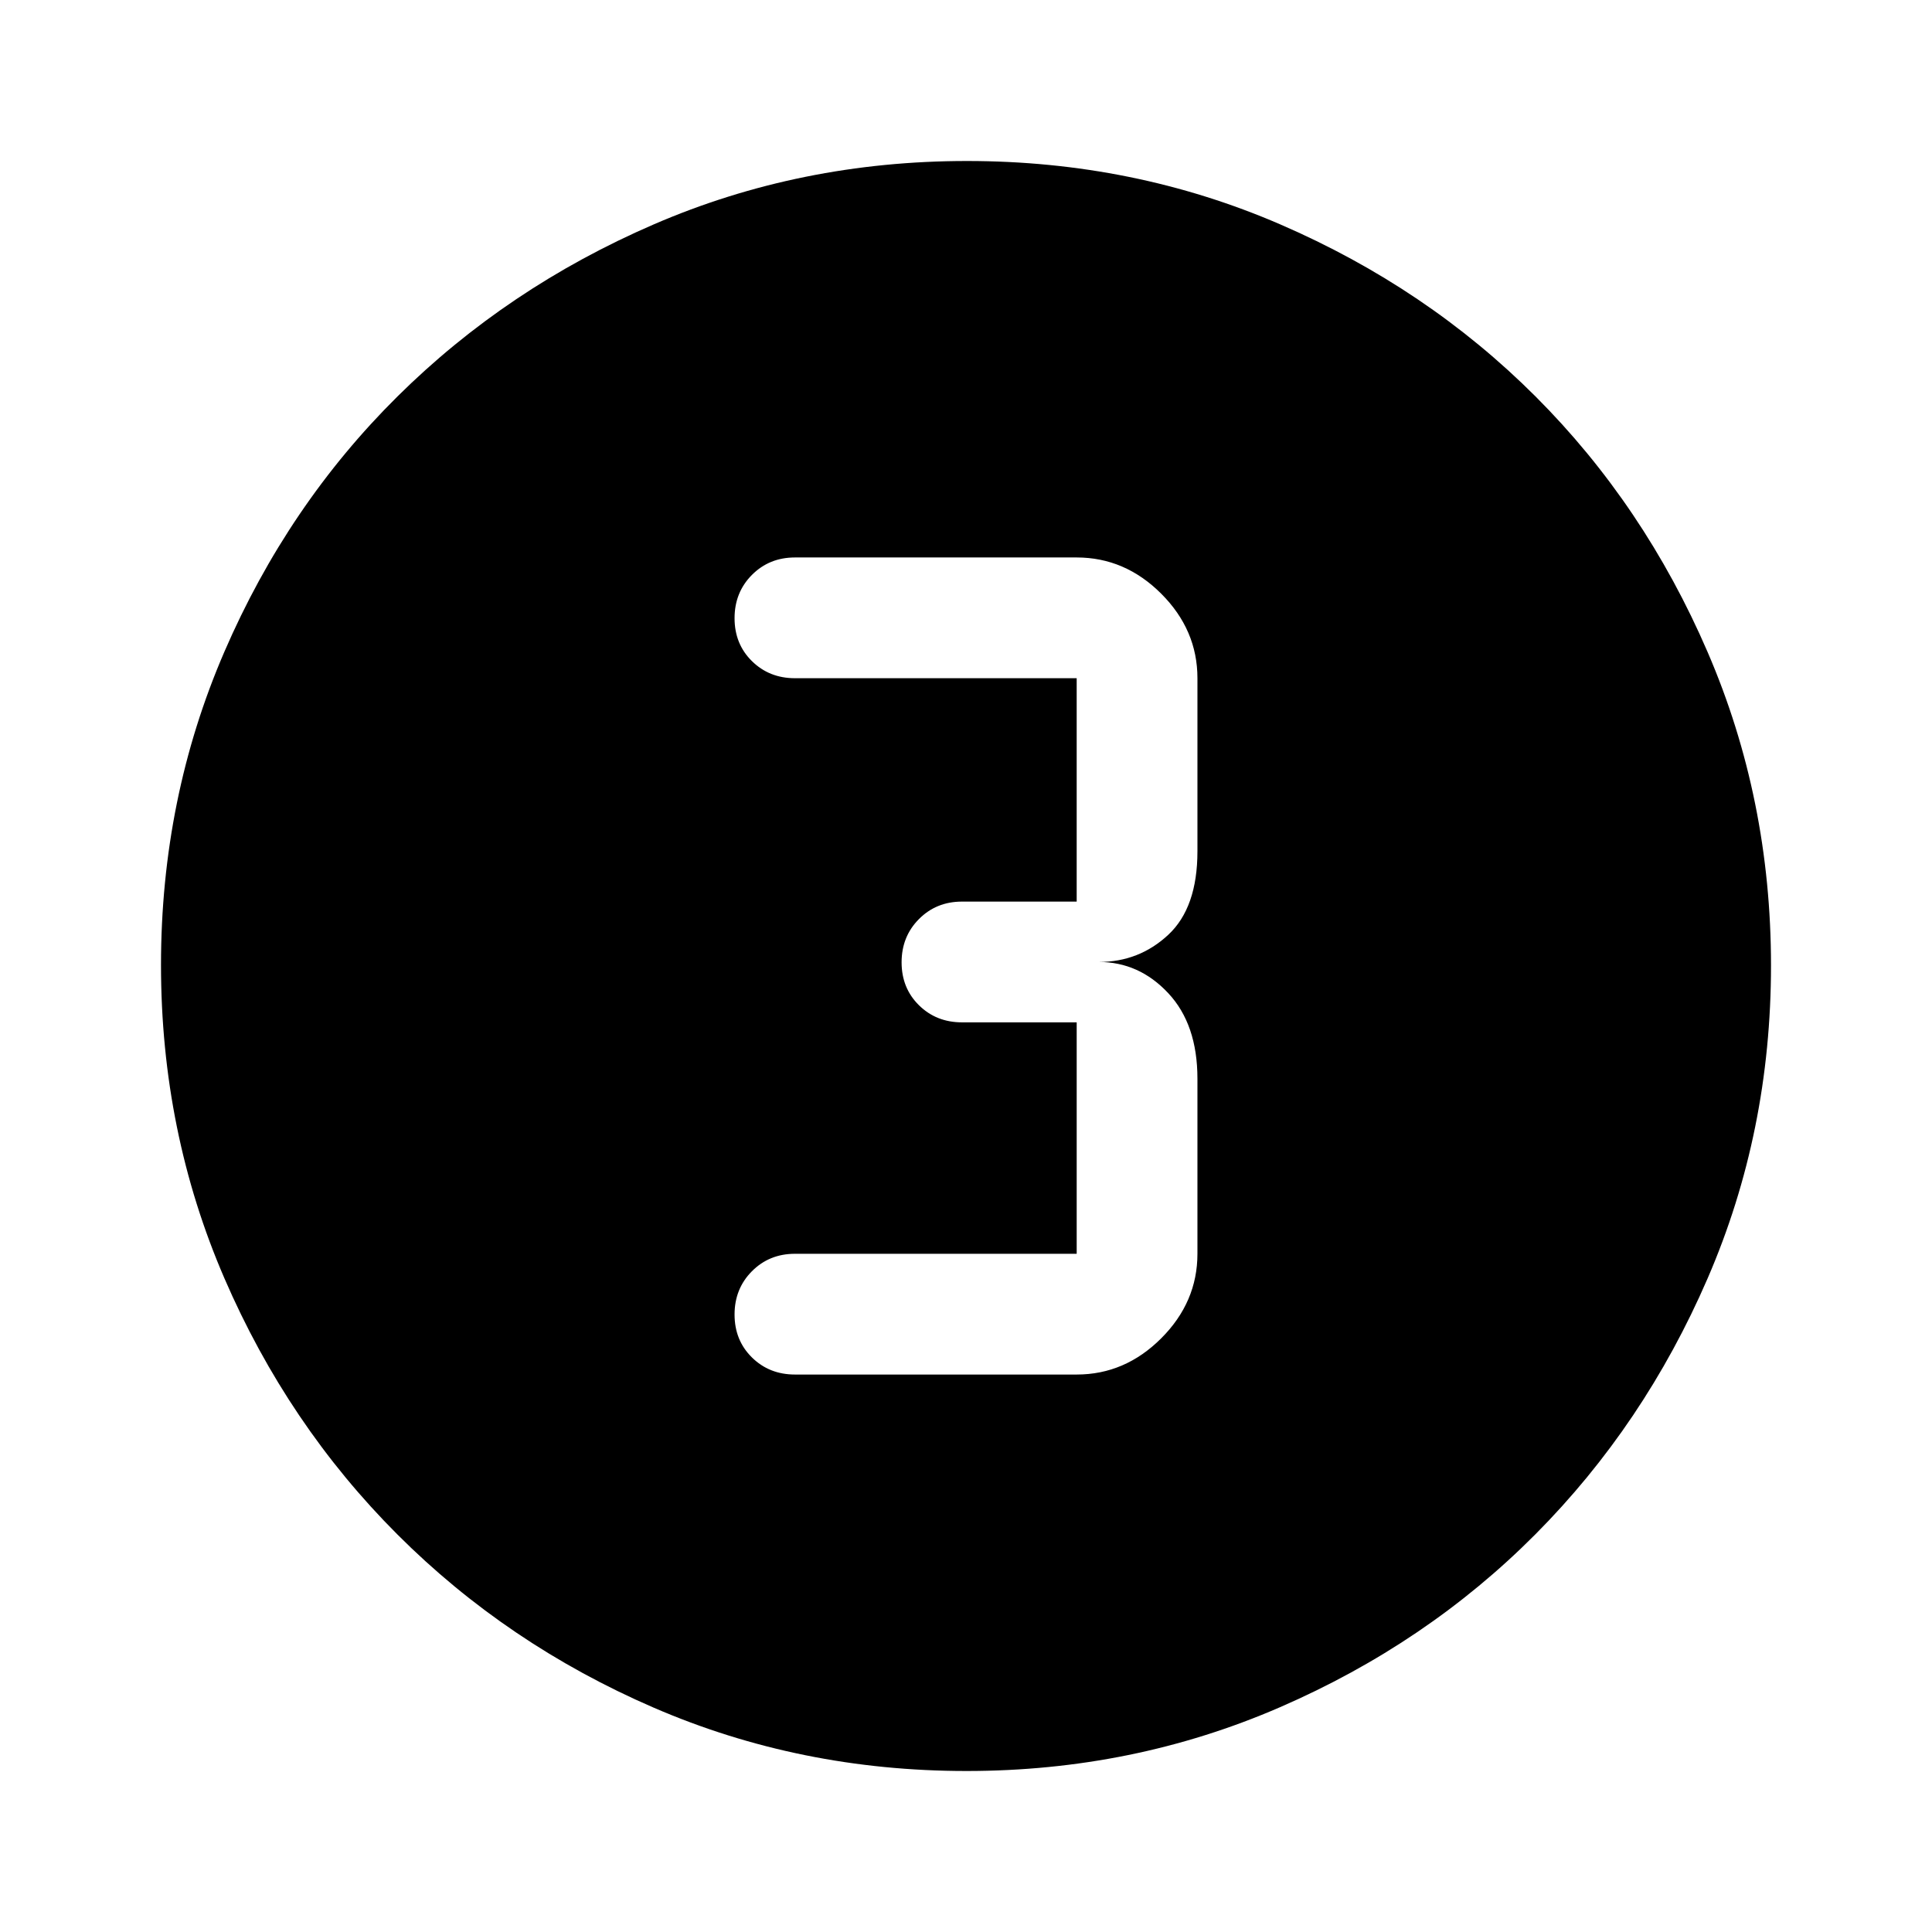 <svg xmlns="http://www.w3.org/2000/svg" width="48" height="48" viewBox="0 -960 960 960"><path d="M480.266-80q-82.734 0-155.5-31.5t-127.266-86q-54.5-54.5-86-127.341Q80-397.681 80-480.5q0-82.819 31.5-155.659Q143-709 197.5-763t127.341-85.5Q397.681-880 480.5-880q82.819 0 155.659 31.5Q709-817 763-763t85.5 127Q880-563 880-480.266q0 82.734-31.5 155.5T763-197.684q-54 54.316-127 86Q563-80 480.266-80ZM395-277h140q24 0 42-18t18-42v-87q0-27-14.5-42.5T546-482q20 0 34.5-13.5T595-537v-86q0-24-18-42t-42-18H395q-12.75 0-21.375 8.675-8.625 8.676-8.625 21.5 0 12.825 8.625 21.325T395-623h140v111h-57q-12.75 0-21.375 8.675-8.625 8.676-8.625 21.5 0 12.825 8.625 21.325T478-452h57v115H395q-12.75 0-21.375 8.675-8.625 8.676-8.625 21.5 0 12.825 8.625 21.325T395-277Z"/></svg>